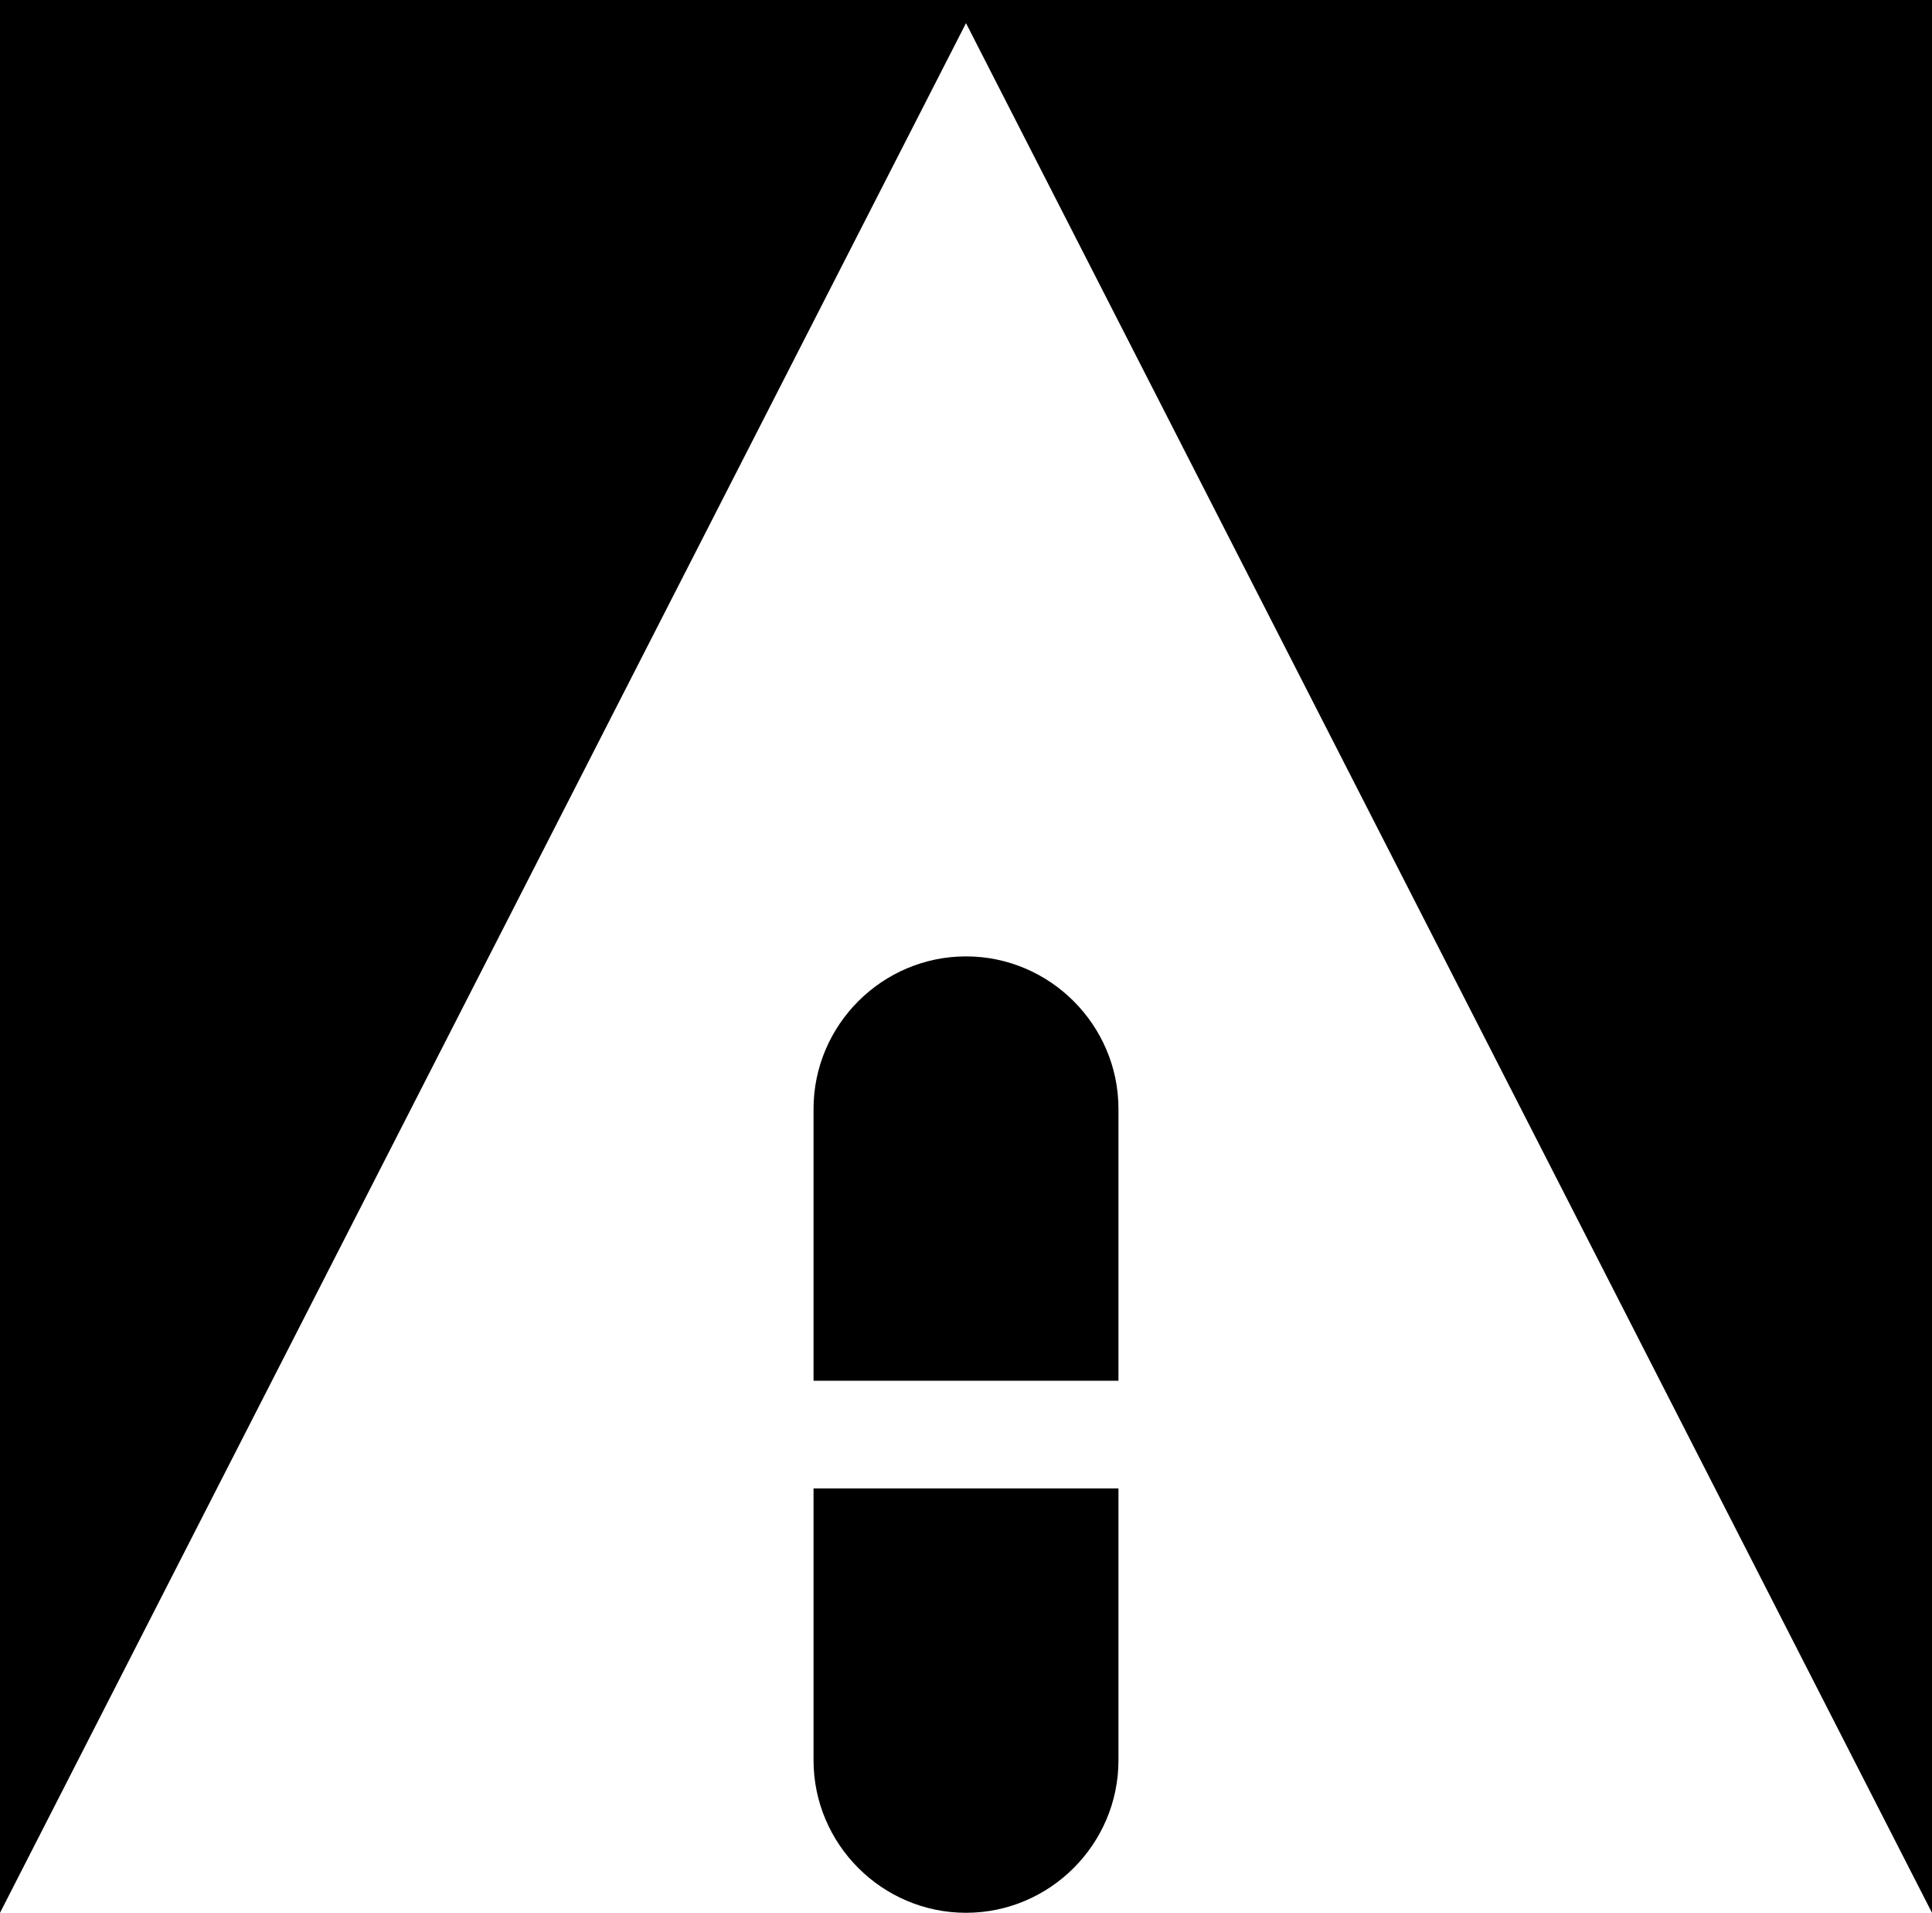<svg data-name="Layer 1" xmlns="http://www.w3.org/2000/svg" viewBox="0 0 599.4 593.35"><path d="M0 0v593.35L299.7 7.18l299.7 586.17V0H0z"></path><path d="M299.7 296.67c-26.02 0-47.3 21.29-47.3 47.3v84.34H347v-84.34c0-26.01-21.29-47.3-47.3-47.3ZM252.4 546.04c0 26.02 21.28 47.3 47.3 47.3s47.3-21.28 47.3-47.3V461.7h-94.6v84.34Z"></path></svg>